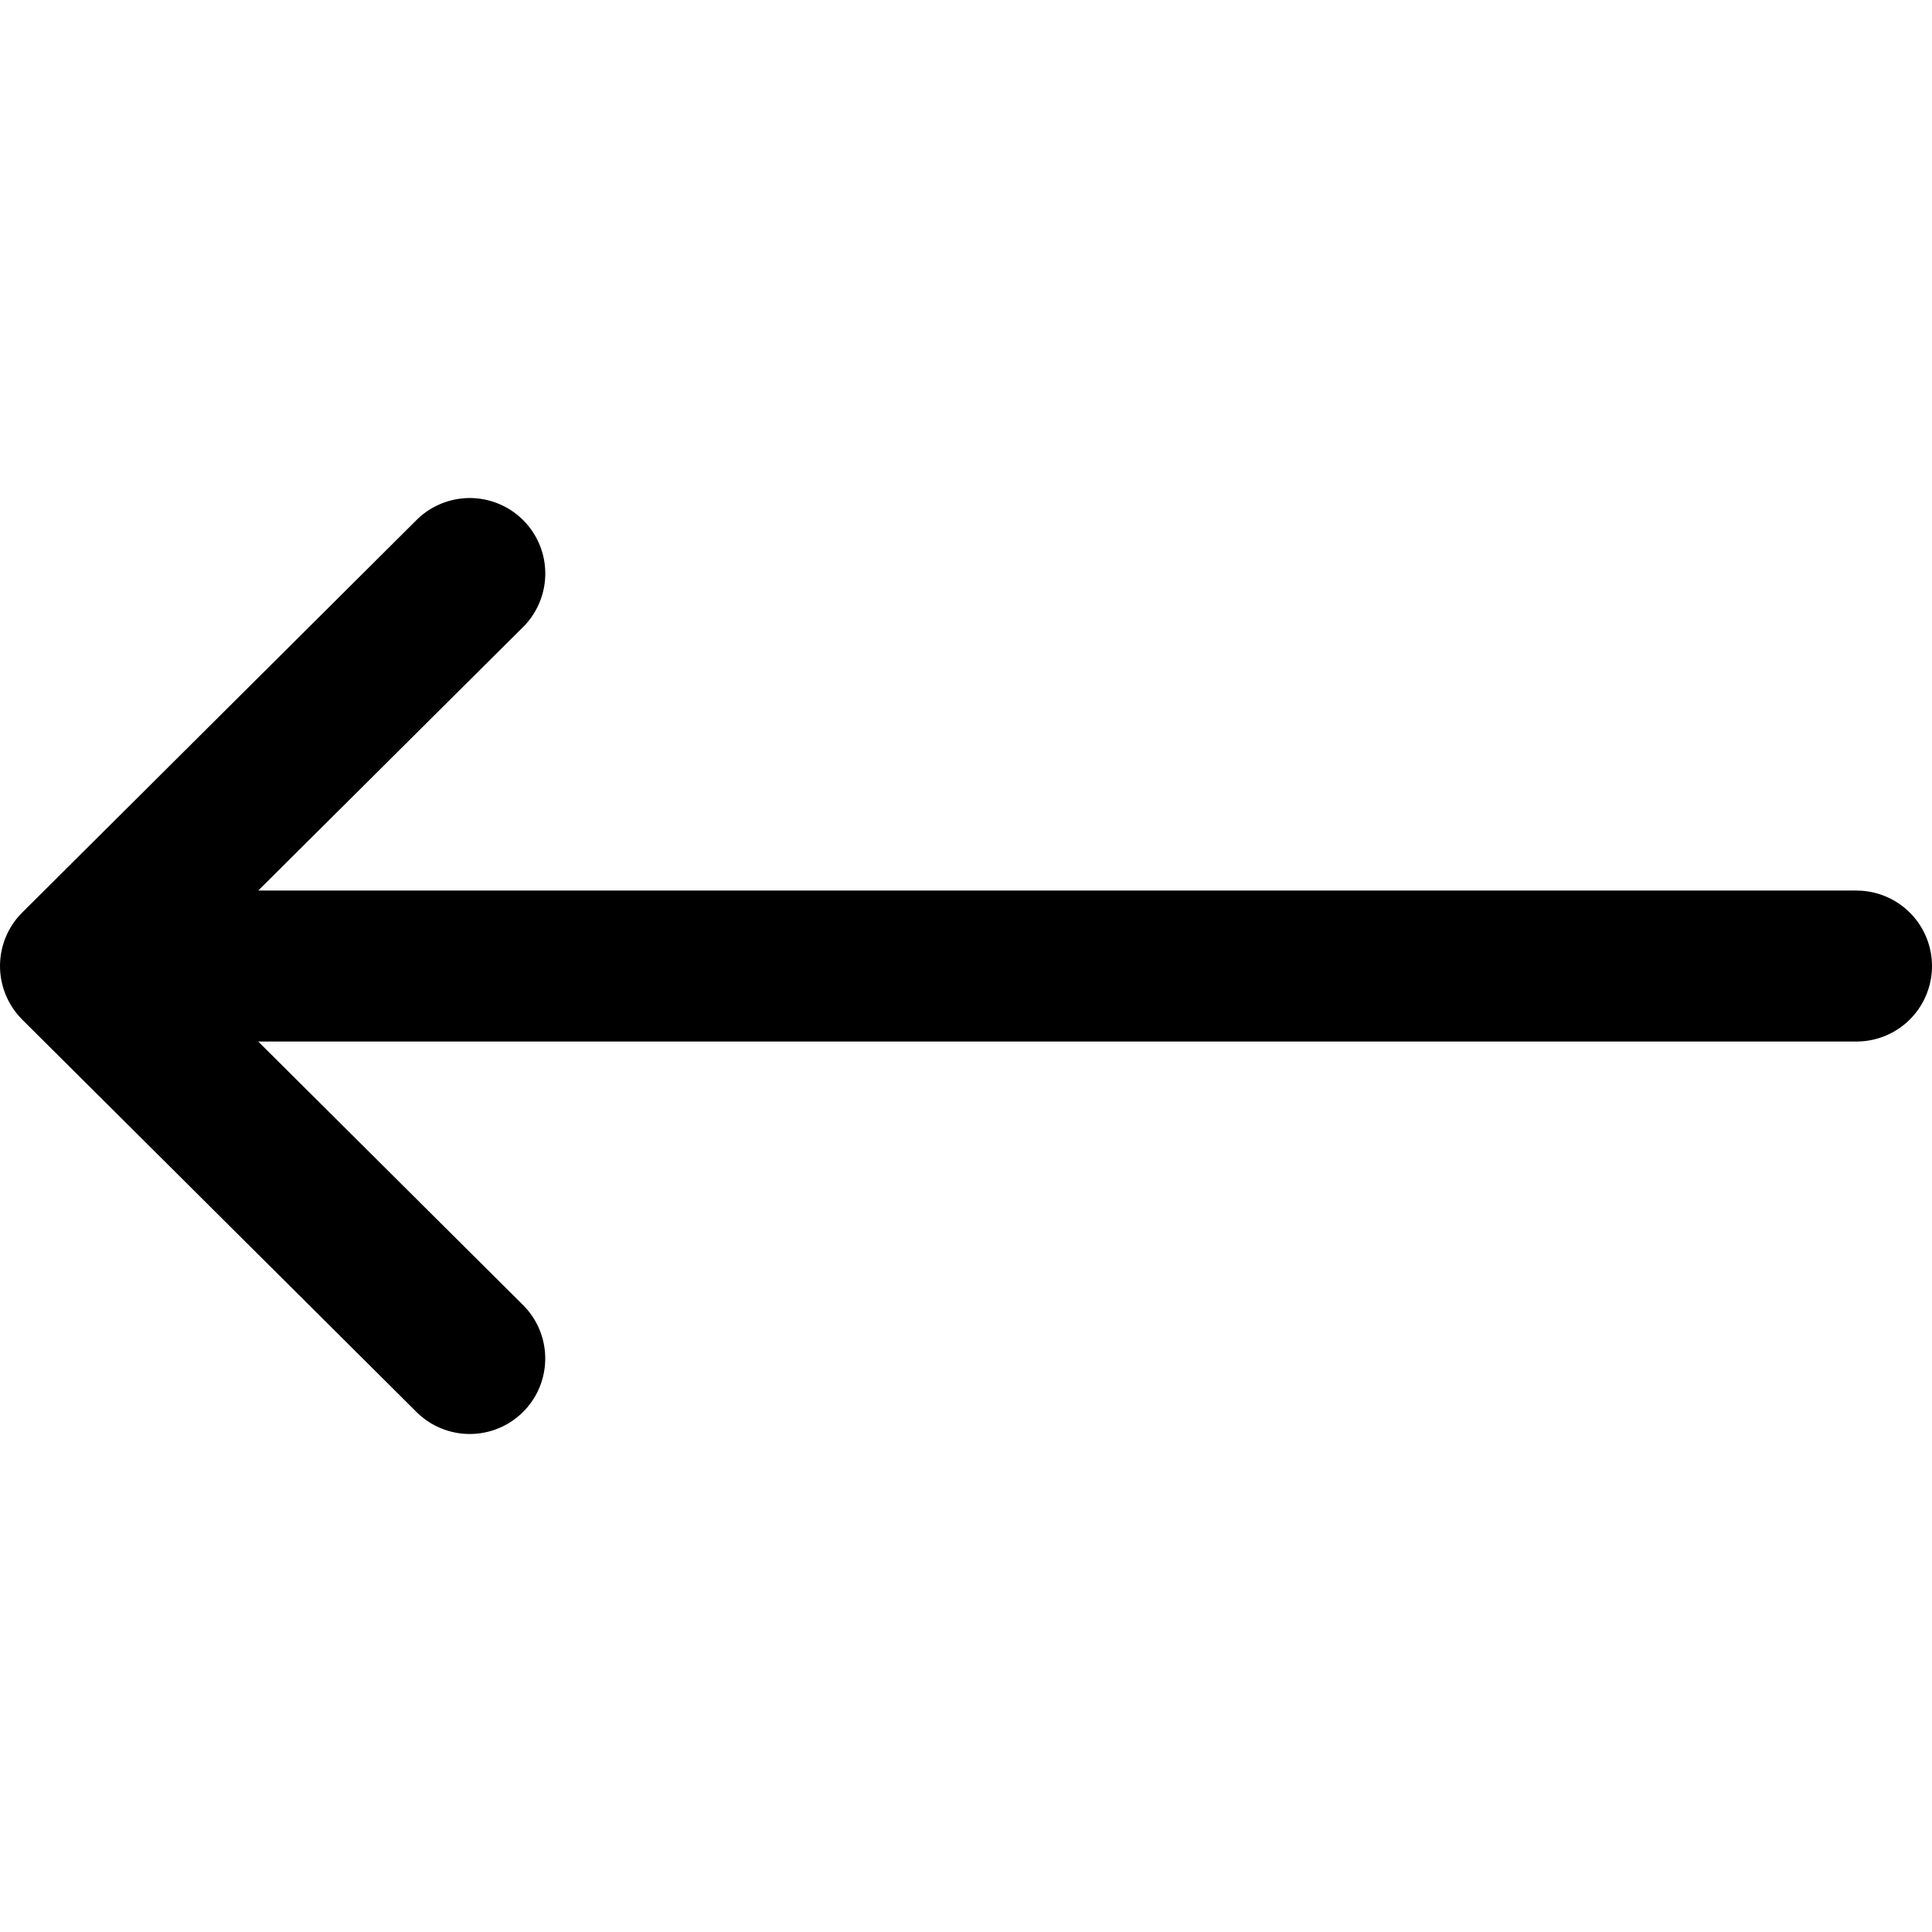 <svg width="34" height="34" xmlns="http://www.w3.org/2000/svg"><g clip-path="url(#clip0_24324_34)"><path d="M32.672 15.672H4.545l4.66-4.637A1.328 1.328 0 107.33 9.152L.39 16.06a1.33 1.33 0 000 1.881v.001l6.94 6.907a1.328 1.328 0 001.874-1.883l-4.66-4.637h28.128a1.328 1.328 0 100-2.656z"/></g><defs><clipPath id="clip0_24324_34"><path fill="#fff" d="M0 0h34v34H0z"/></clipPath></defs></svg>